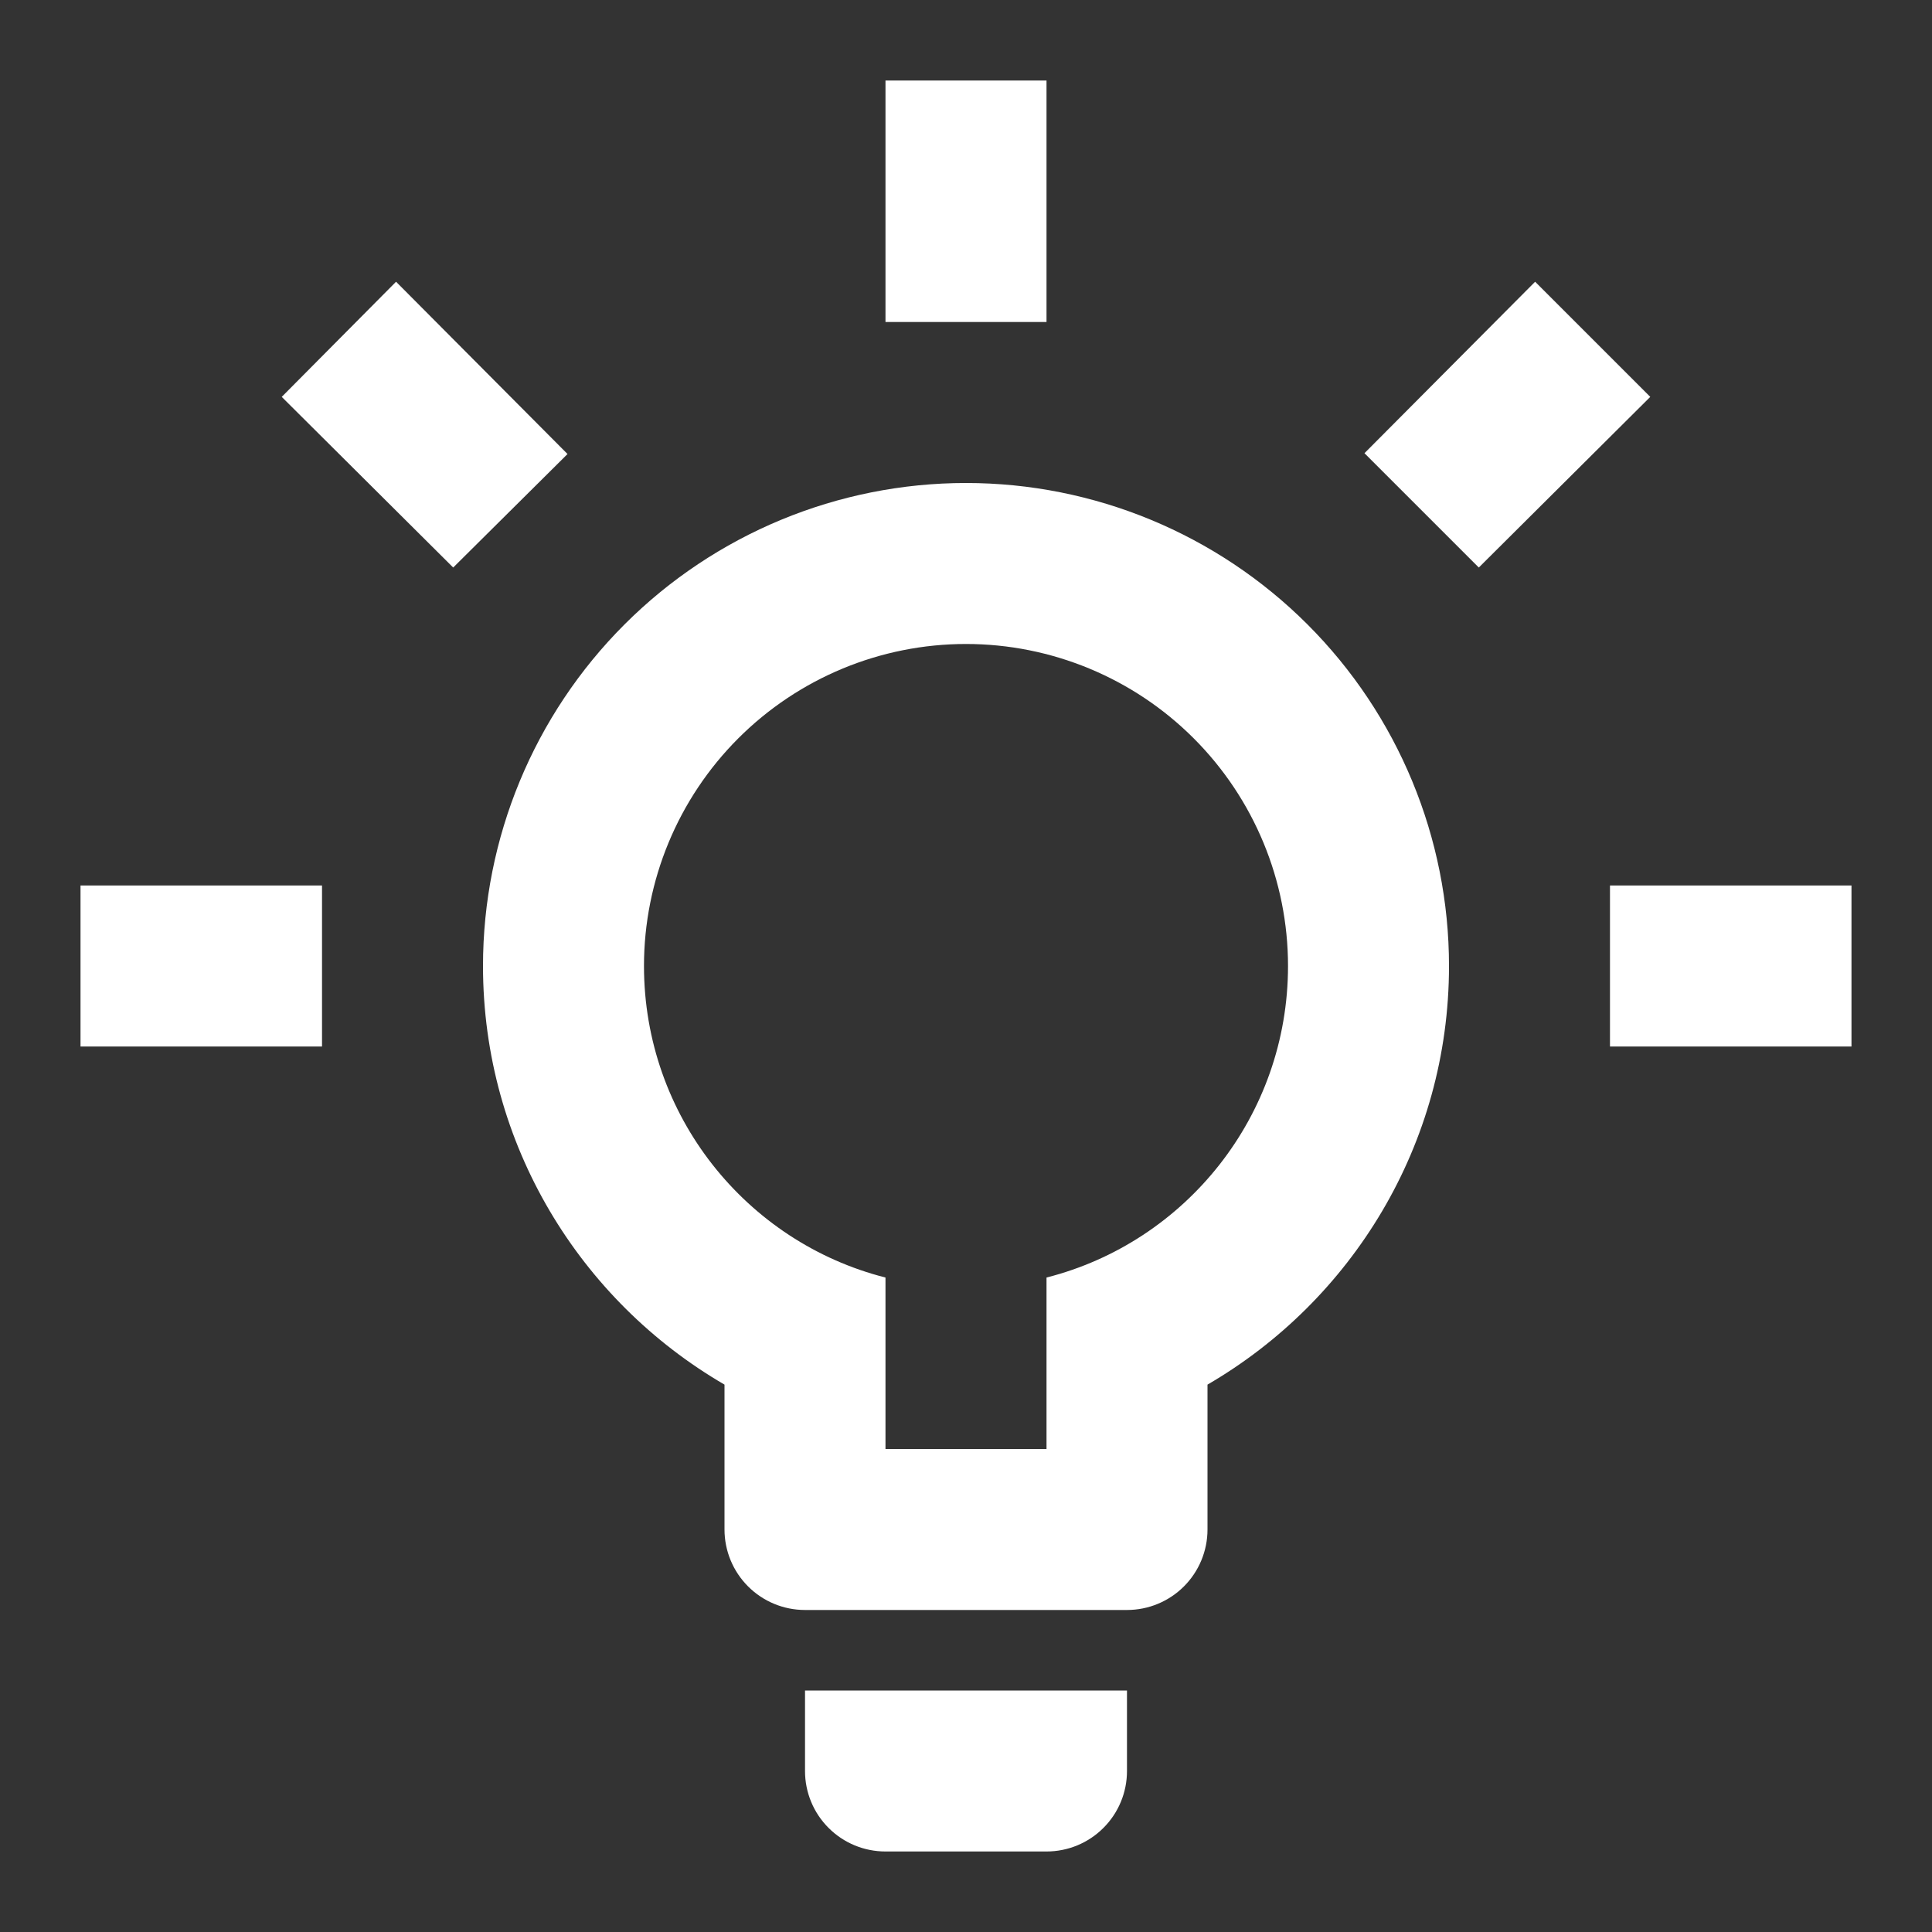 <svg width="40" height="40" viewBox="0 0 40 40" fill="none" xmlns="http://www.w3.org/2000/svg">
<rect x="0" y="0" width="40" height="40" fill="#333333" stroke="none"/>
<path d="M33.333 18.333H38.333V21.667H33.333V18.333ZM1.667 18.333H6.667V21.667H1.667V18.333ZM21.667 1.667V6.667H18.333V1.667H21.667ZM8.2 5.833L11.75 9.4L9.383 11.75L5.833 8.217L8.2 5.833ZM28.25 9.383L31.783 5.833L34.167 8.217L30.617 11.75L28.25 9.383V9.383ZM20 10C22.652 10 25.196 11.054 27.071 12.929C28.946 14.804 30 17.348 30 20C30 23.7 27.983 26.933 25 28.667V31.667C25 32.109 24.824 32.533 24.512 32.845C24.199 33.158 23.775 33.333 23.333 33.333H16.667C16.225 33.333 15.801 33.158 15.488 32.845C15.176 32.533 15 32.109 15 31.667V28.667C12.017 26.933 10 23.7 10 20C10 17.348 11.054 14.804 12.929 12.929C14.804 11.054 17.348 10 20 10V10ZM23.333 35V36.667C23.333 37.109 23.158 37.533 22.845 37.845C22.533 38.158 22.109 38.333 21.667 38.333H18.333C17.891 38.333 17.467 38.158 17.155 37.845C16.842 37.533 16.667 37.109 16.667 36.667V35H23.333ZM18.333 30H21.667V26.45C24.55 25.717 26.667 23.1 26.667 20C26.667 18.232 25.964 16.536 24.714 15.286C23.464 14.036 21.768 13.333 20 13.333C18.232 13.333 16.536 14.036 15.286 15.286C14.036 16.536 13.333 18.232 13.333 20C13.333 23.1 15.45 25.717 18.333 26.45V30Z" fill="white"/>
</svg>
